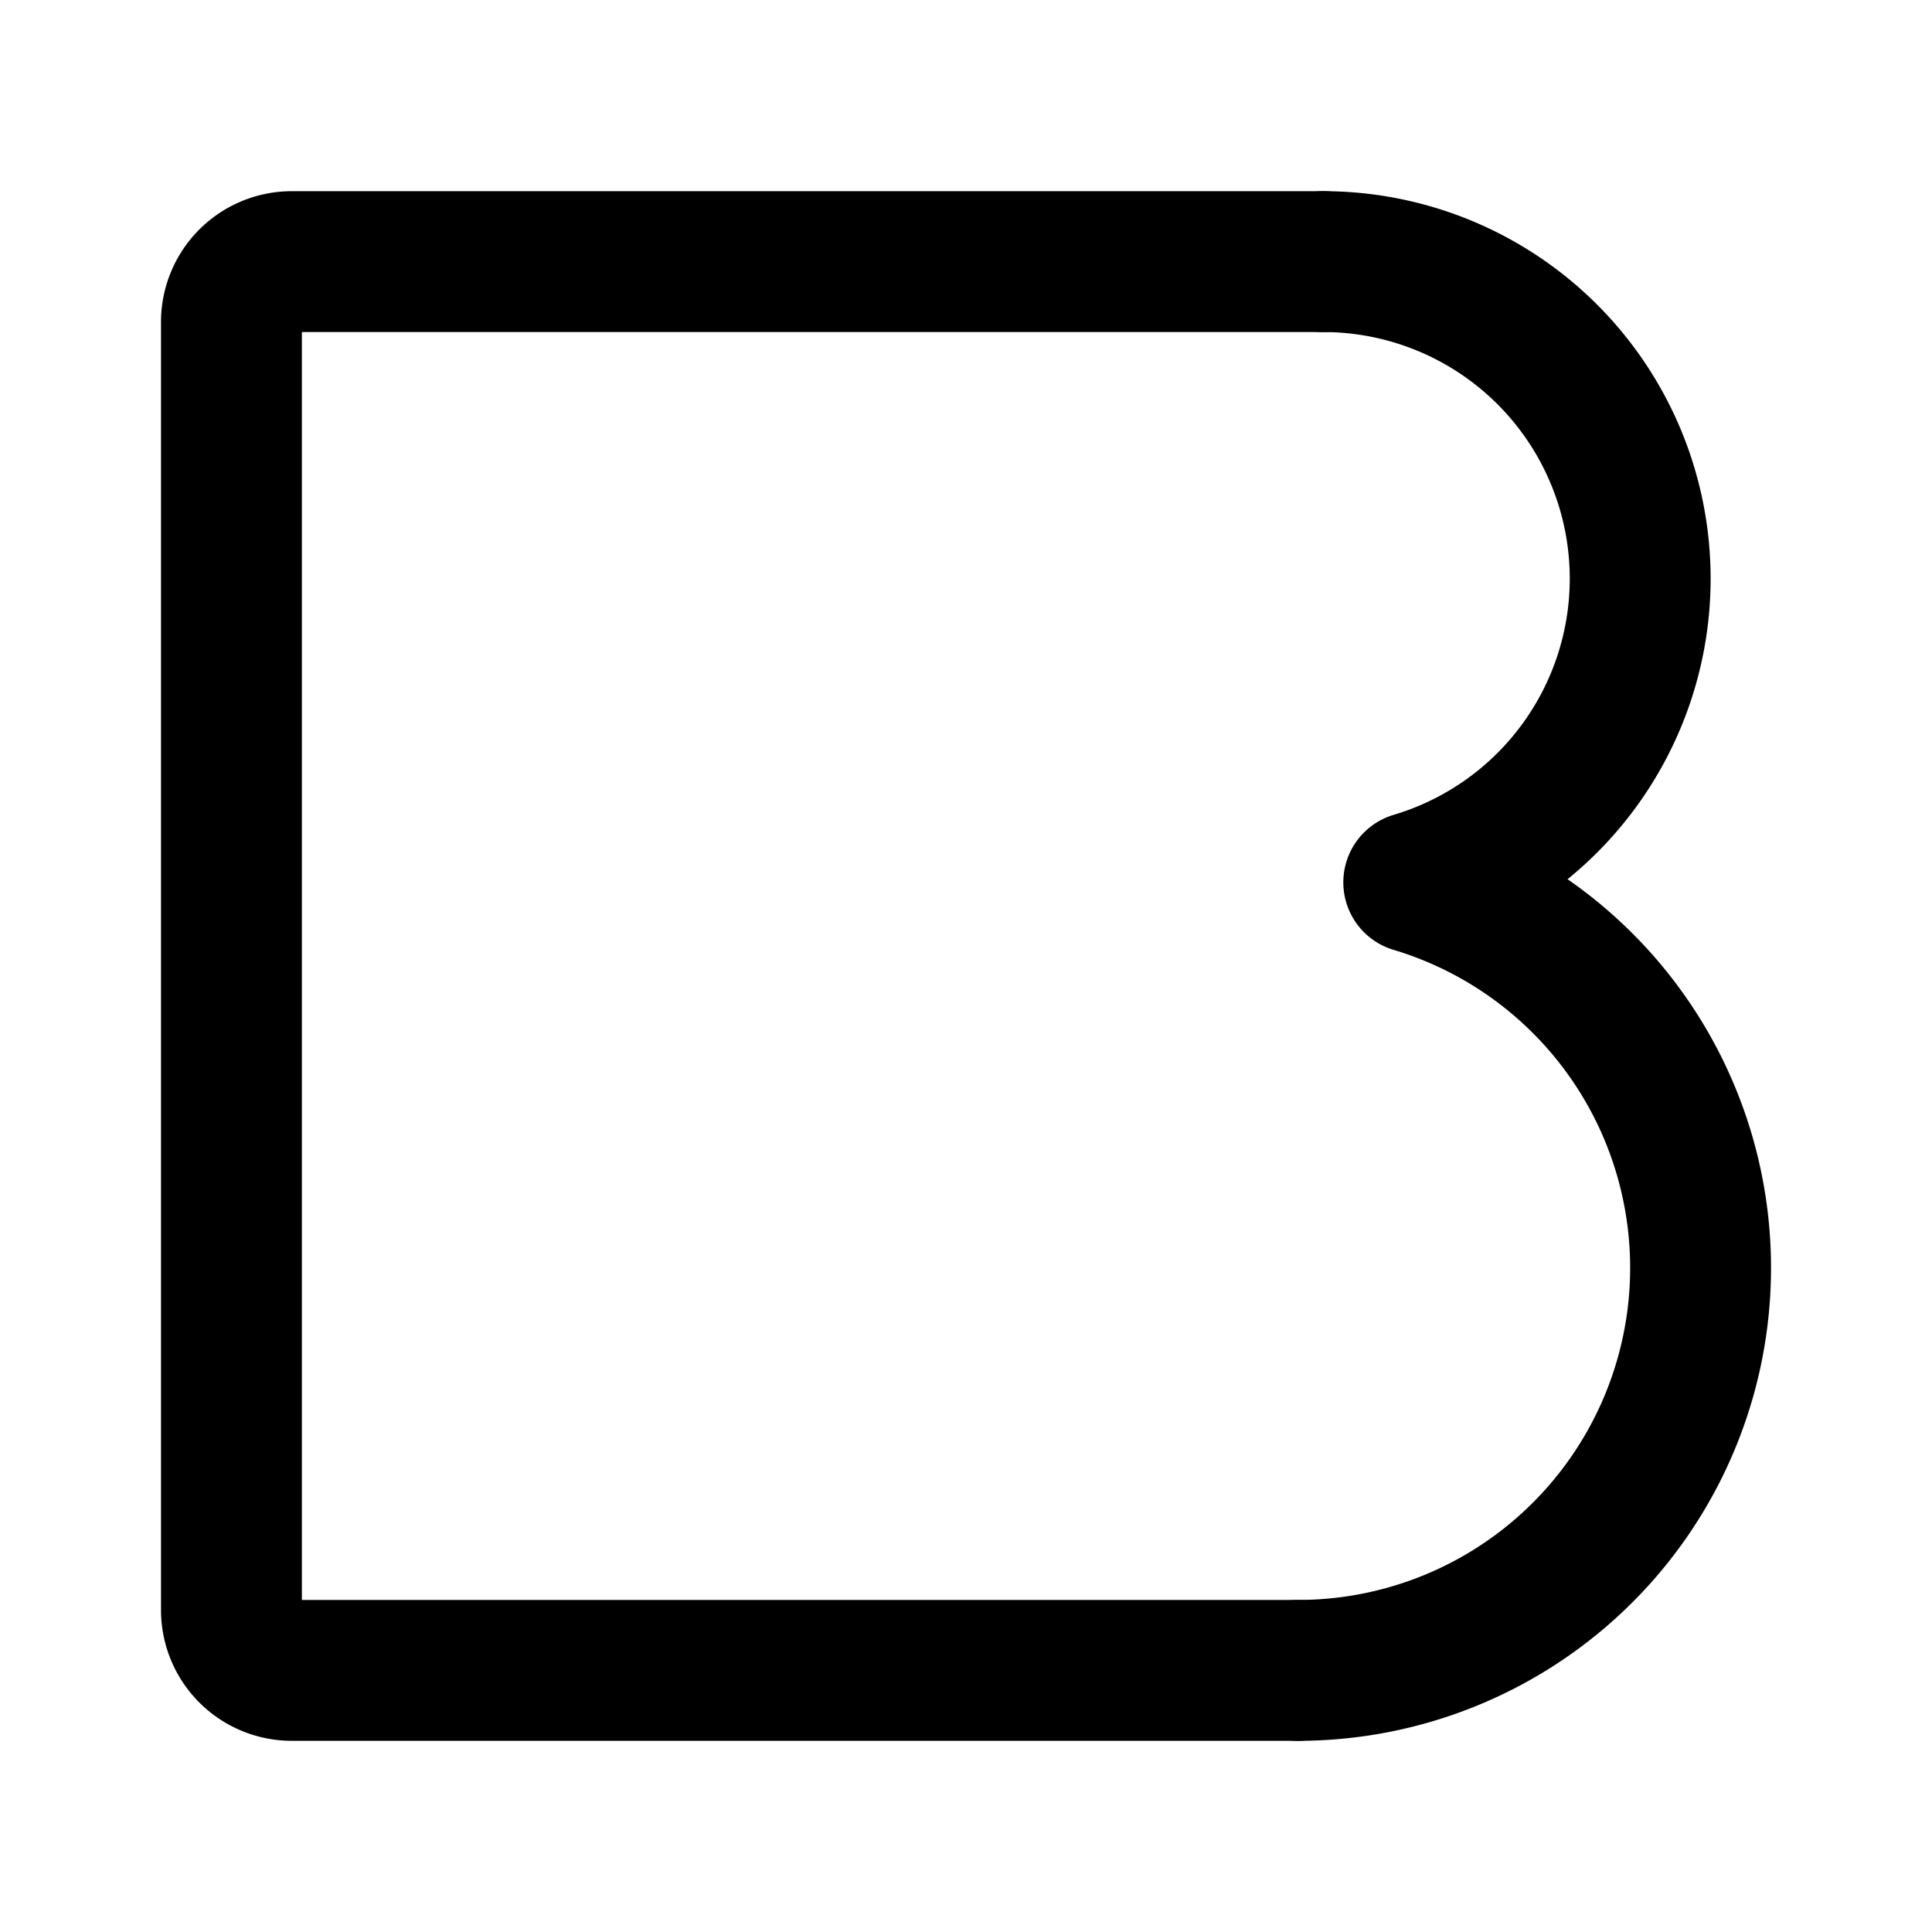 <svg width="192" height="192" fill="none" xmlns="http://www.w3.org/2000/svg"><path d="M131.5 26A31.502 31.502 0 0 1 163 57.5a31.502 31.502 0 0 1-22.503 30.188 39.997 39.997 0 0 1 16.787 66.596A39.996 39.996 0 0 1 129 166" stroke="#000" stroke-width="14" stroke-linecap="round" stroke-linejoin="round"/><path d="M131.5 26H29a6 6 0 0 0-6 6v128a6 6 0 0 0 6 6h100" stroke="#000" stroke-width="14" stroke-linecap="round" stroke-linejoin="round"/></svg>